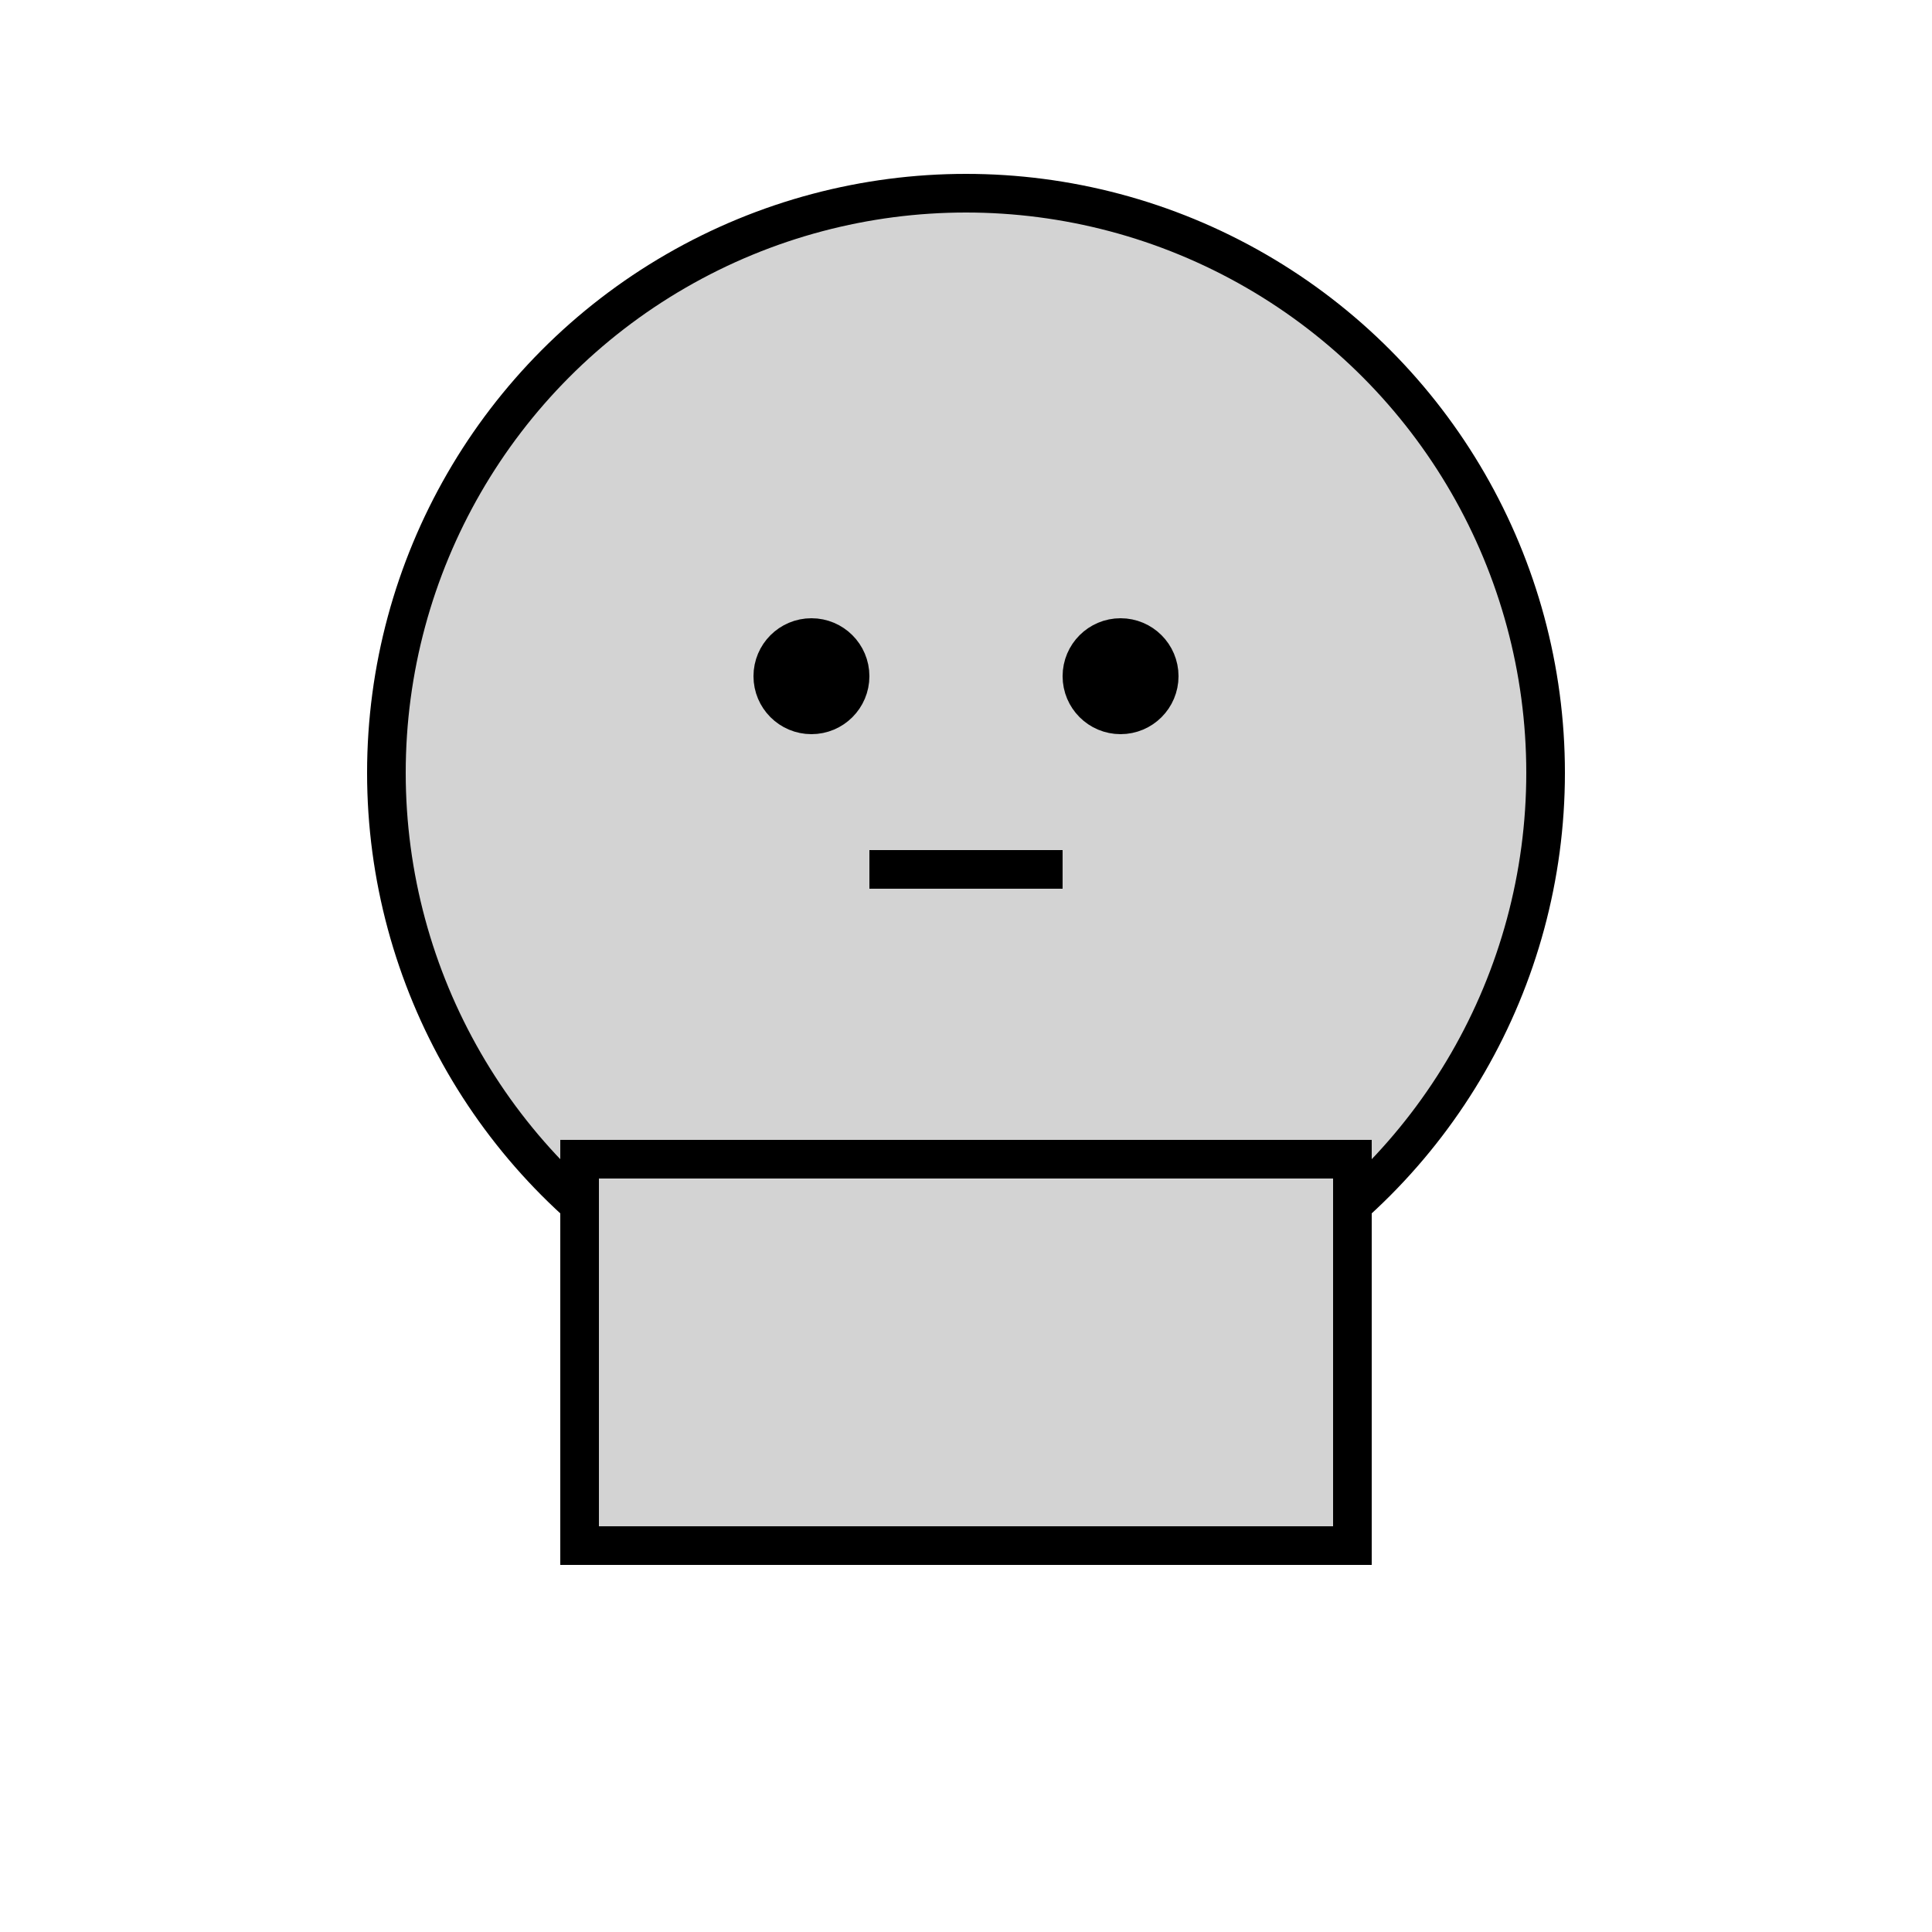 <svg
  xmlns="http://www.w3.org/2000/svg"
  width="100"
  height="100"
  viewBox="0 0 100 100"
  fill="none"
  stroke="black"
  stroke-width="2"
>
  <!-- head -->
  <circle cx="50" cy="40" r="30" fill="lightgray" />

  <!-- shoulders -->
  <rect x="30" y="60" width="40" height="20" fill="lightgray" />

  <!-- facial features -->
  <!-- eyes -->
  <circle cx="42" cy="35" r="2" fill="black" />
  <circle cx="58" cy="35" r="2" fill="black" />

  <!-- mouth -->
  <line x1="45" y1="45" x2="55" y2="45" />
</svg>
